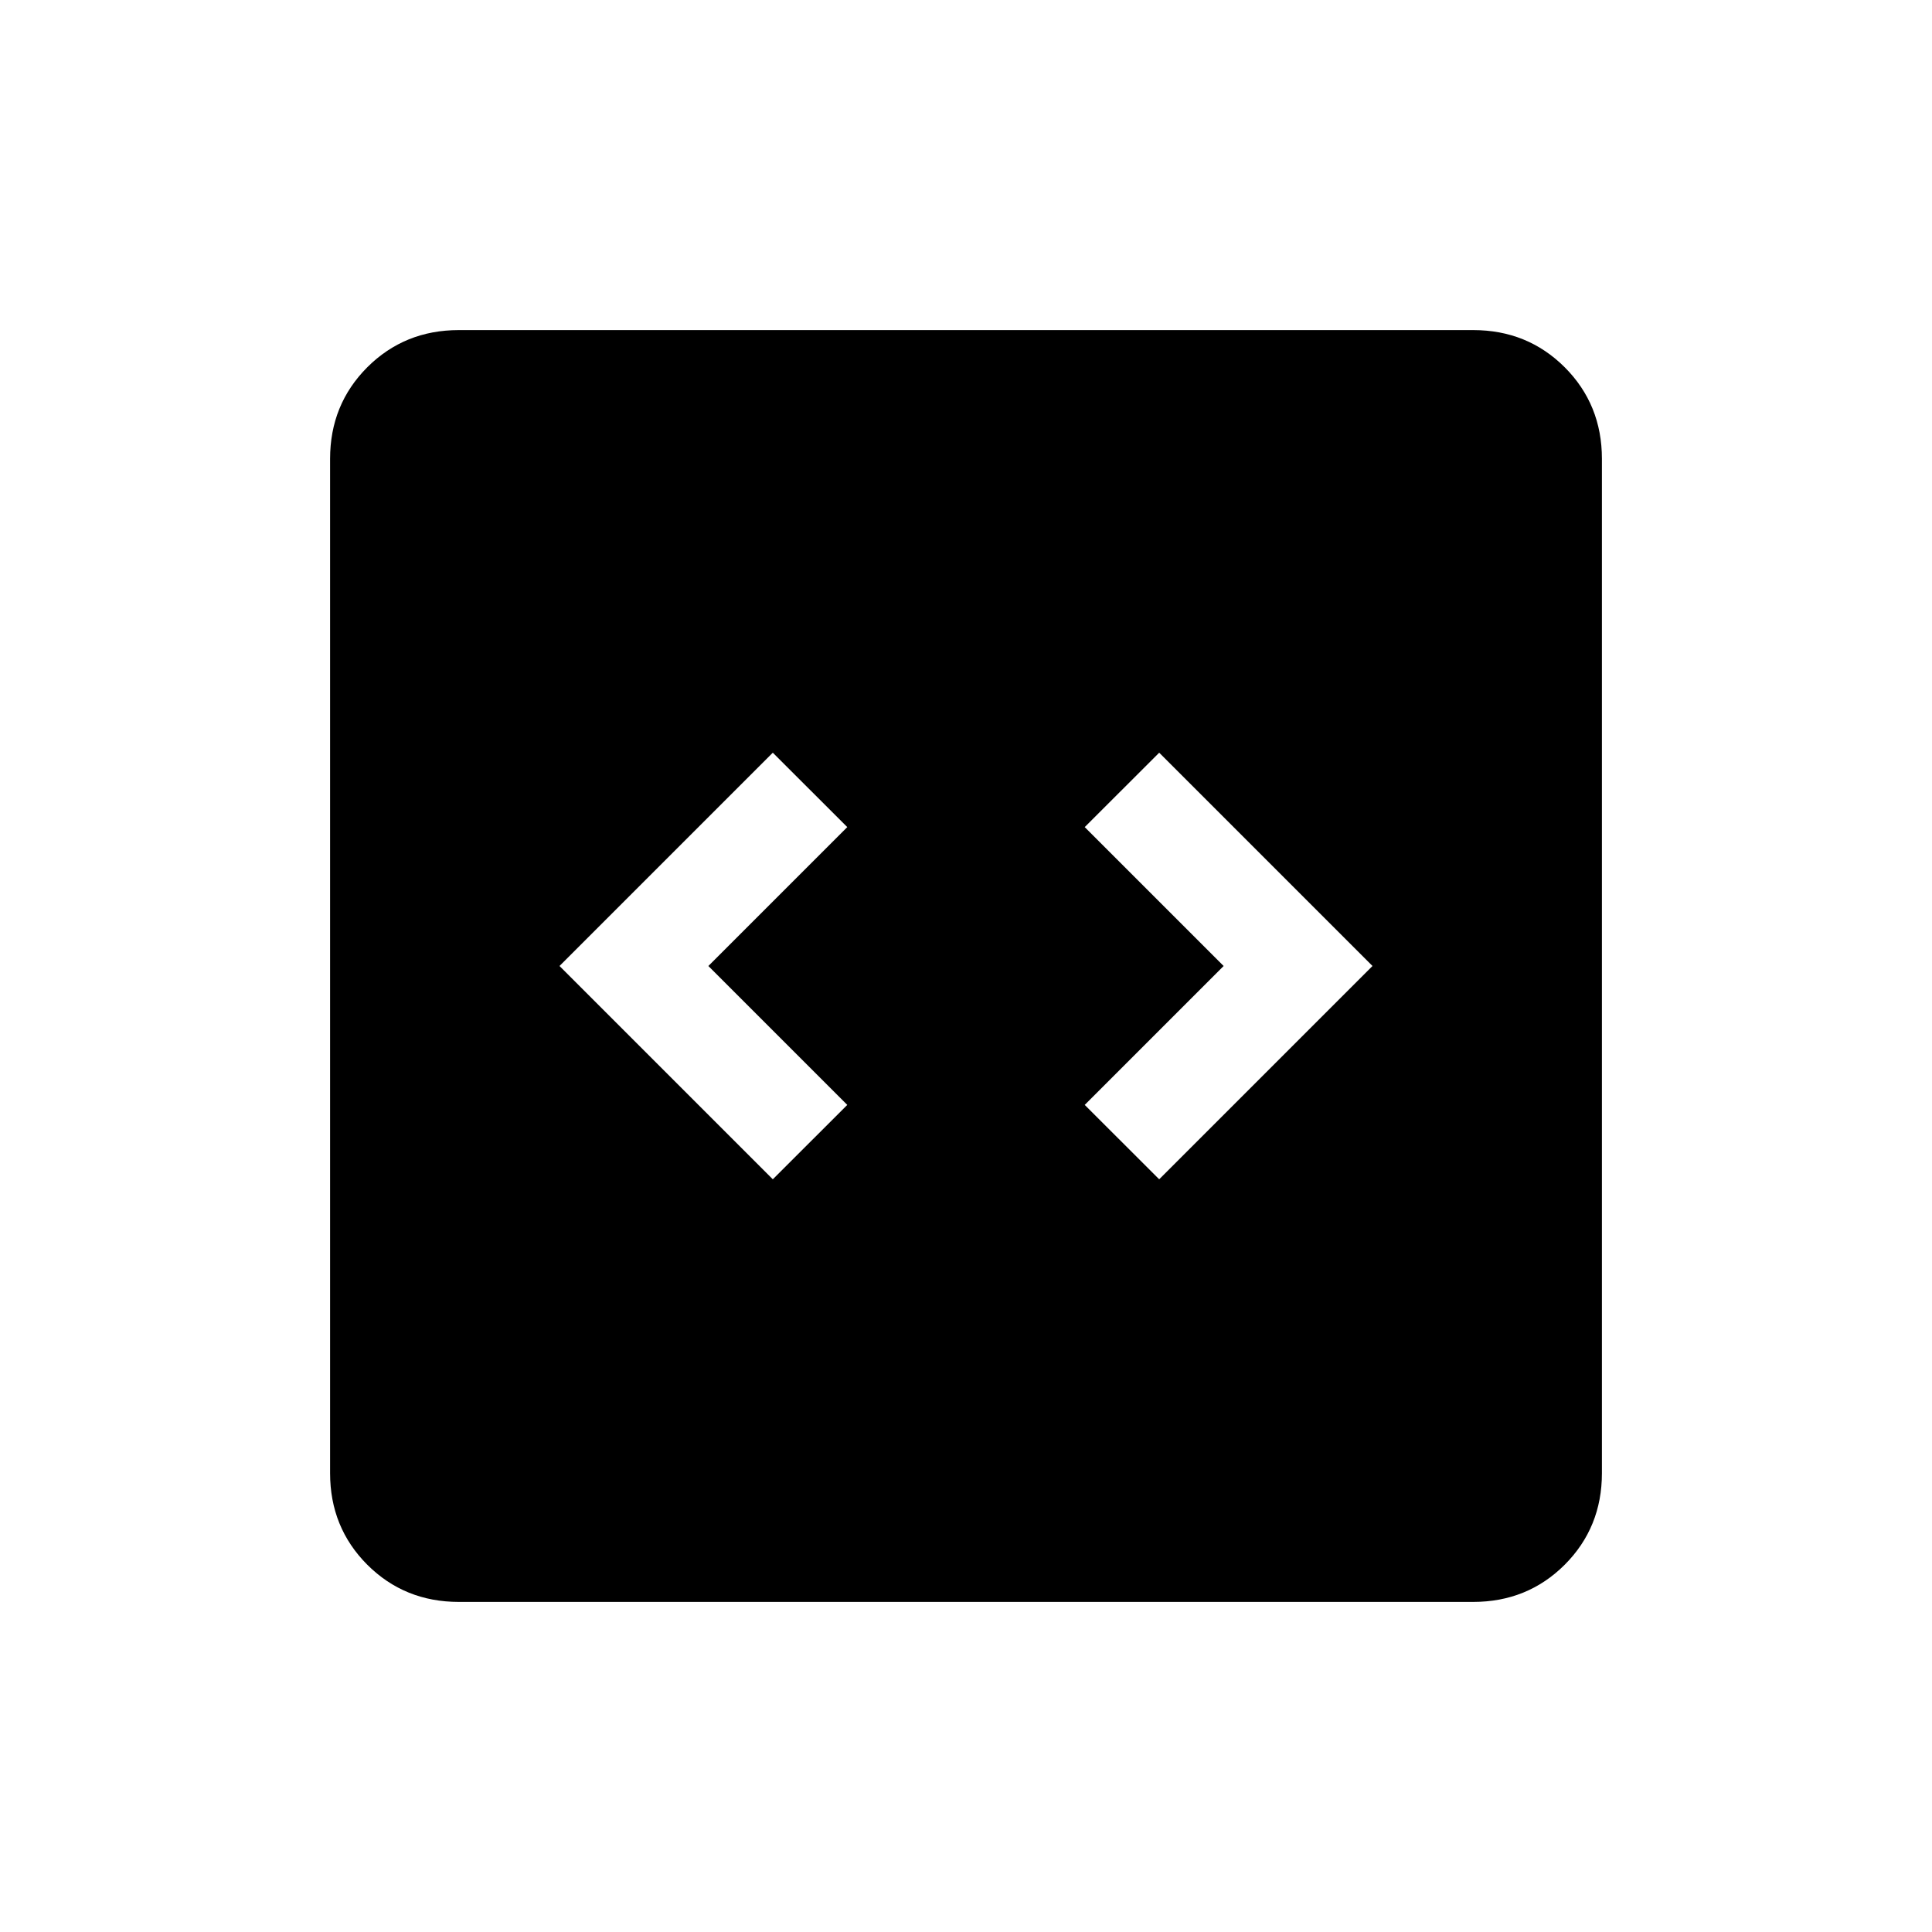 <svg xmlns="http://www.w3.org/2000/svg" viewBox="0 0 20 20"><path d="m8 12.208.771-.77L7.333 10l1.438-1.438L8 7.792 5.792 10Zm4 0L14.208 10 12 7.792l-.771.77L12.667 10l-1.438 1.438Zm-7.25 4.375q-.562 0-.948-.385-.385-.386-.385-.948V4.75q0-.562.385-.948.386-.385.948-.385h10.5q.562 0 .948.385.385.386.385.948v10.5q0 .562-.385.948-.386.385-.948.385Z"/></svg>
